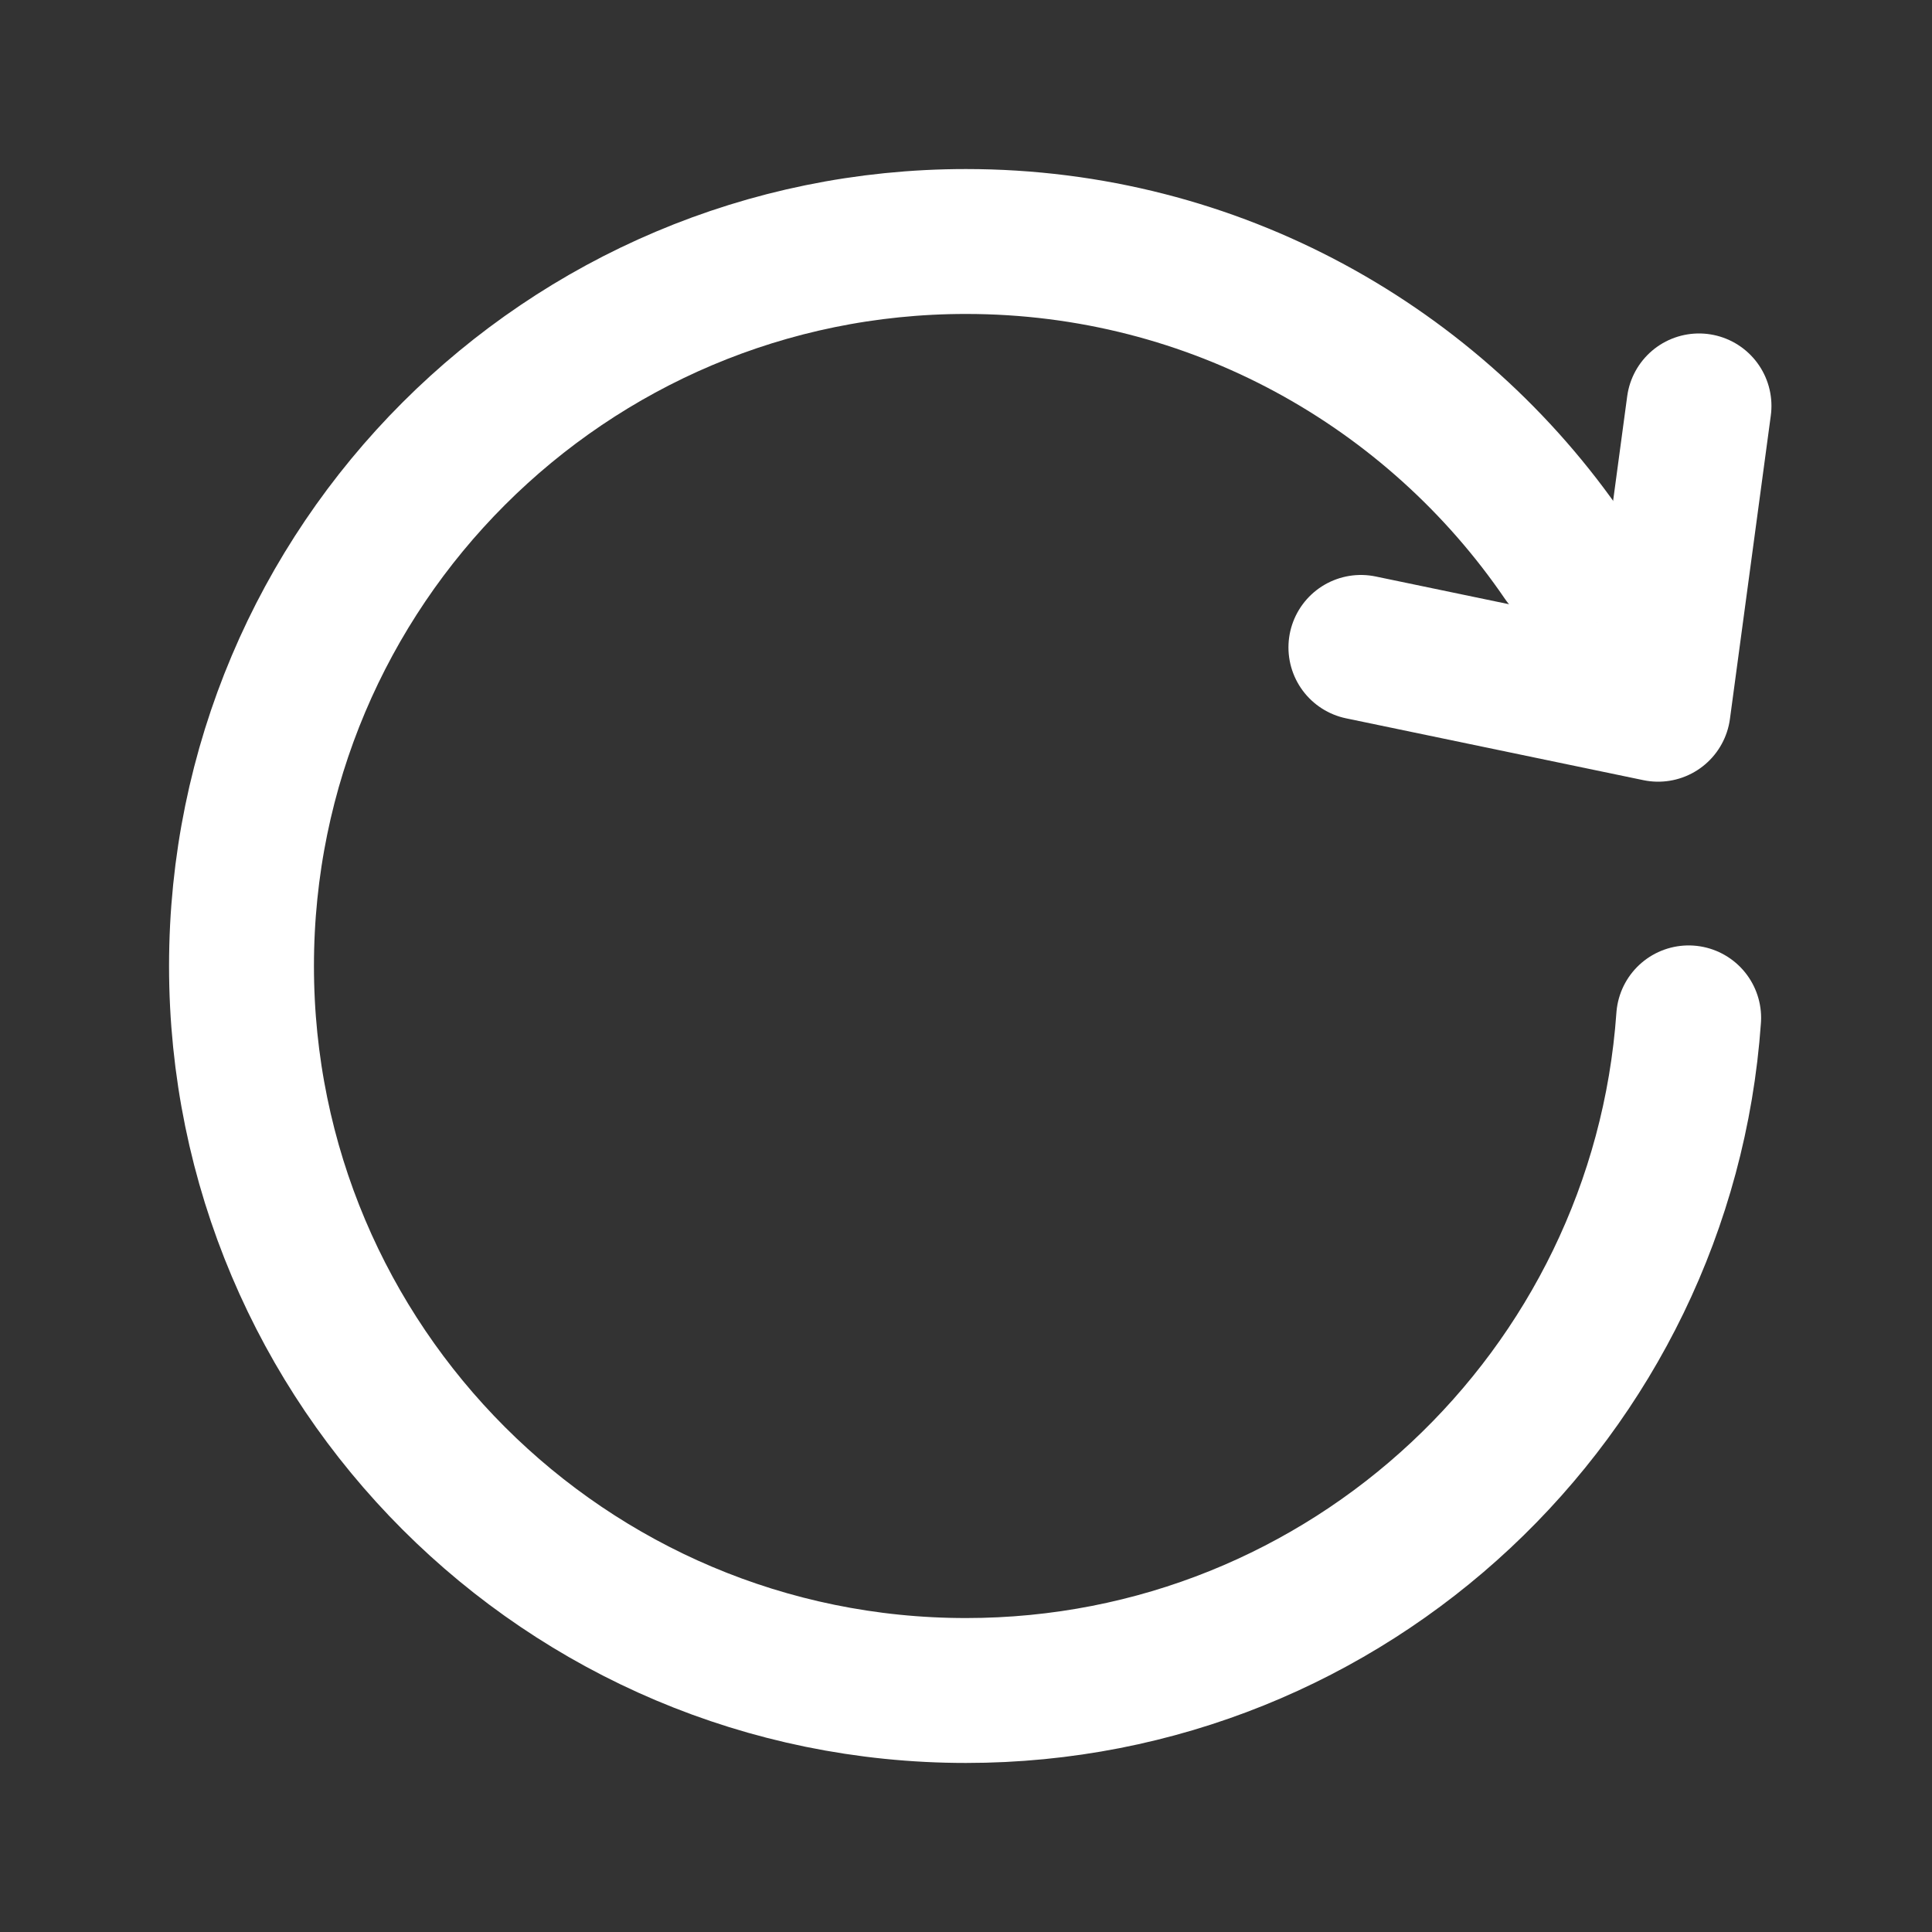 <svg width="20" height="20" viewBox="0 0 20 20" fill="none" xmlns="http://www.w3.org/2000/svg">
<rect x="0" y="0" width="20" height="20" fill="#333333" stroke="none"/>
<path d="M16.198 5.776C14.848 3.798 12.575 2.5 10 2.5C5.858 2.5 2.5 5.858 2.5 10C2.5 14.142 5.858 17.5 10 17.5C13.961 17.5 17.206 14.429 17.481 10.537" stroke="white" stroke-width="1.5" stroke-linecap="round" stroke-linejoin="round"/>
<path d="M14.088 6.702L17.165 7.342L17.588 4.202" stroke="white" stroke-width="1.5" stroke-linecap="round" stroke-linejoin="round"/>
</svg>
